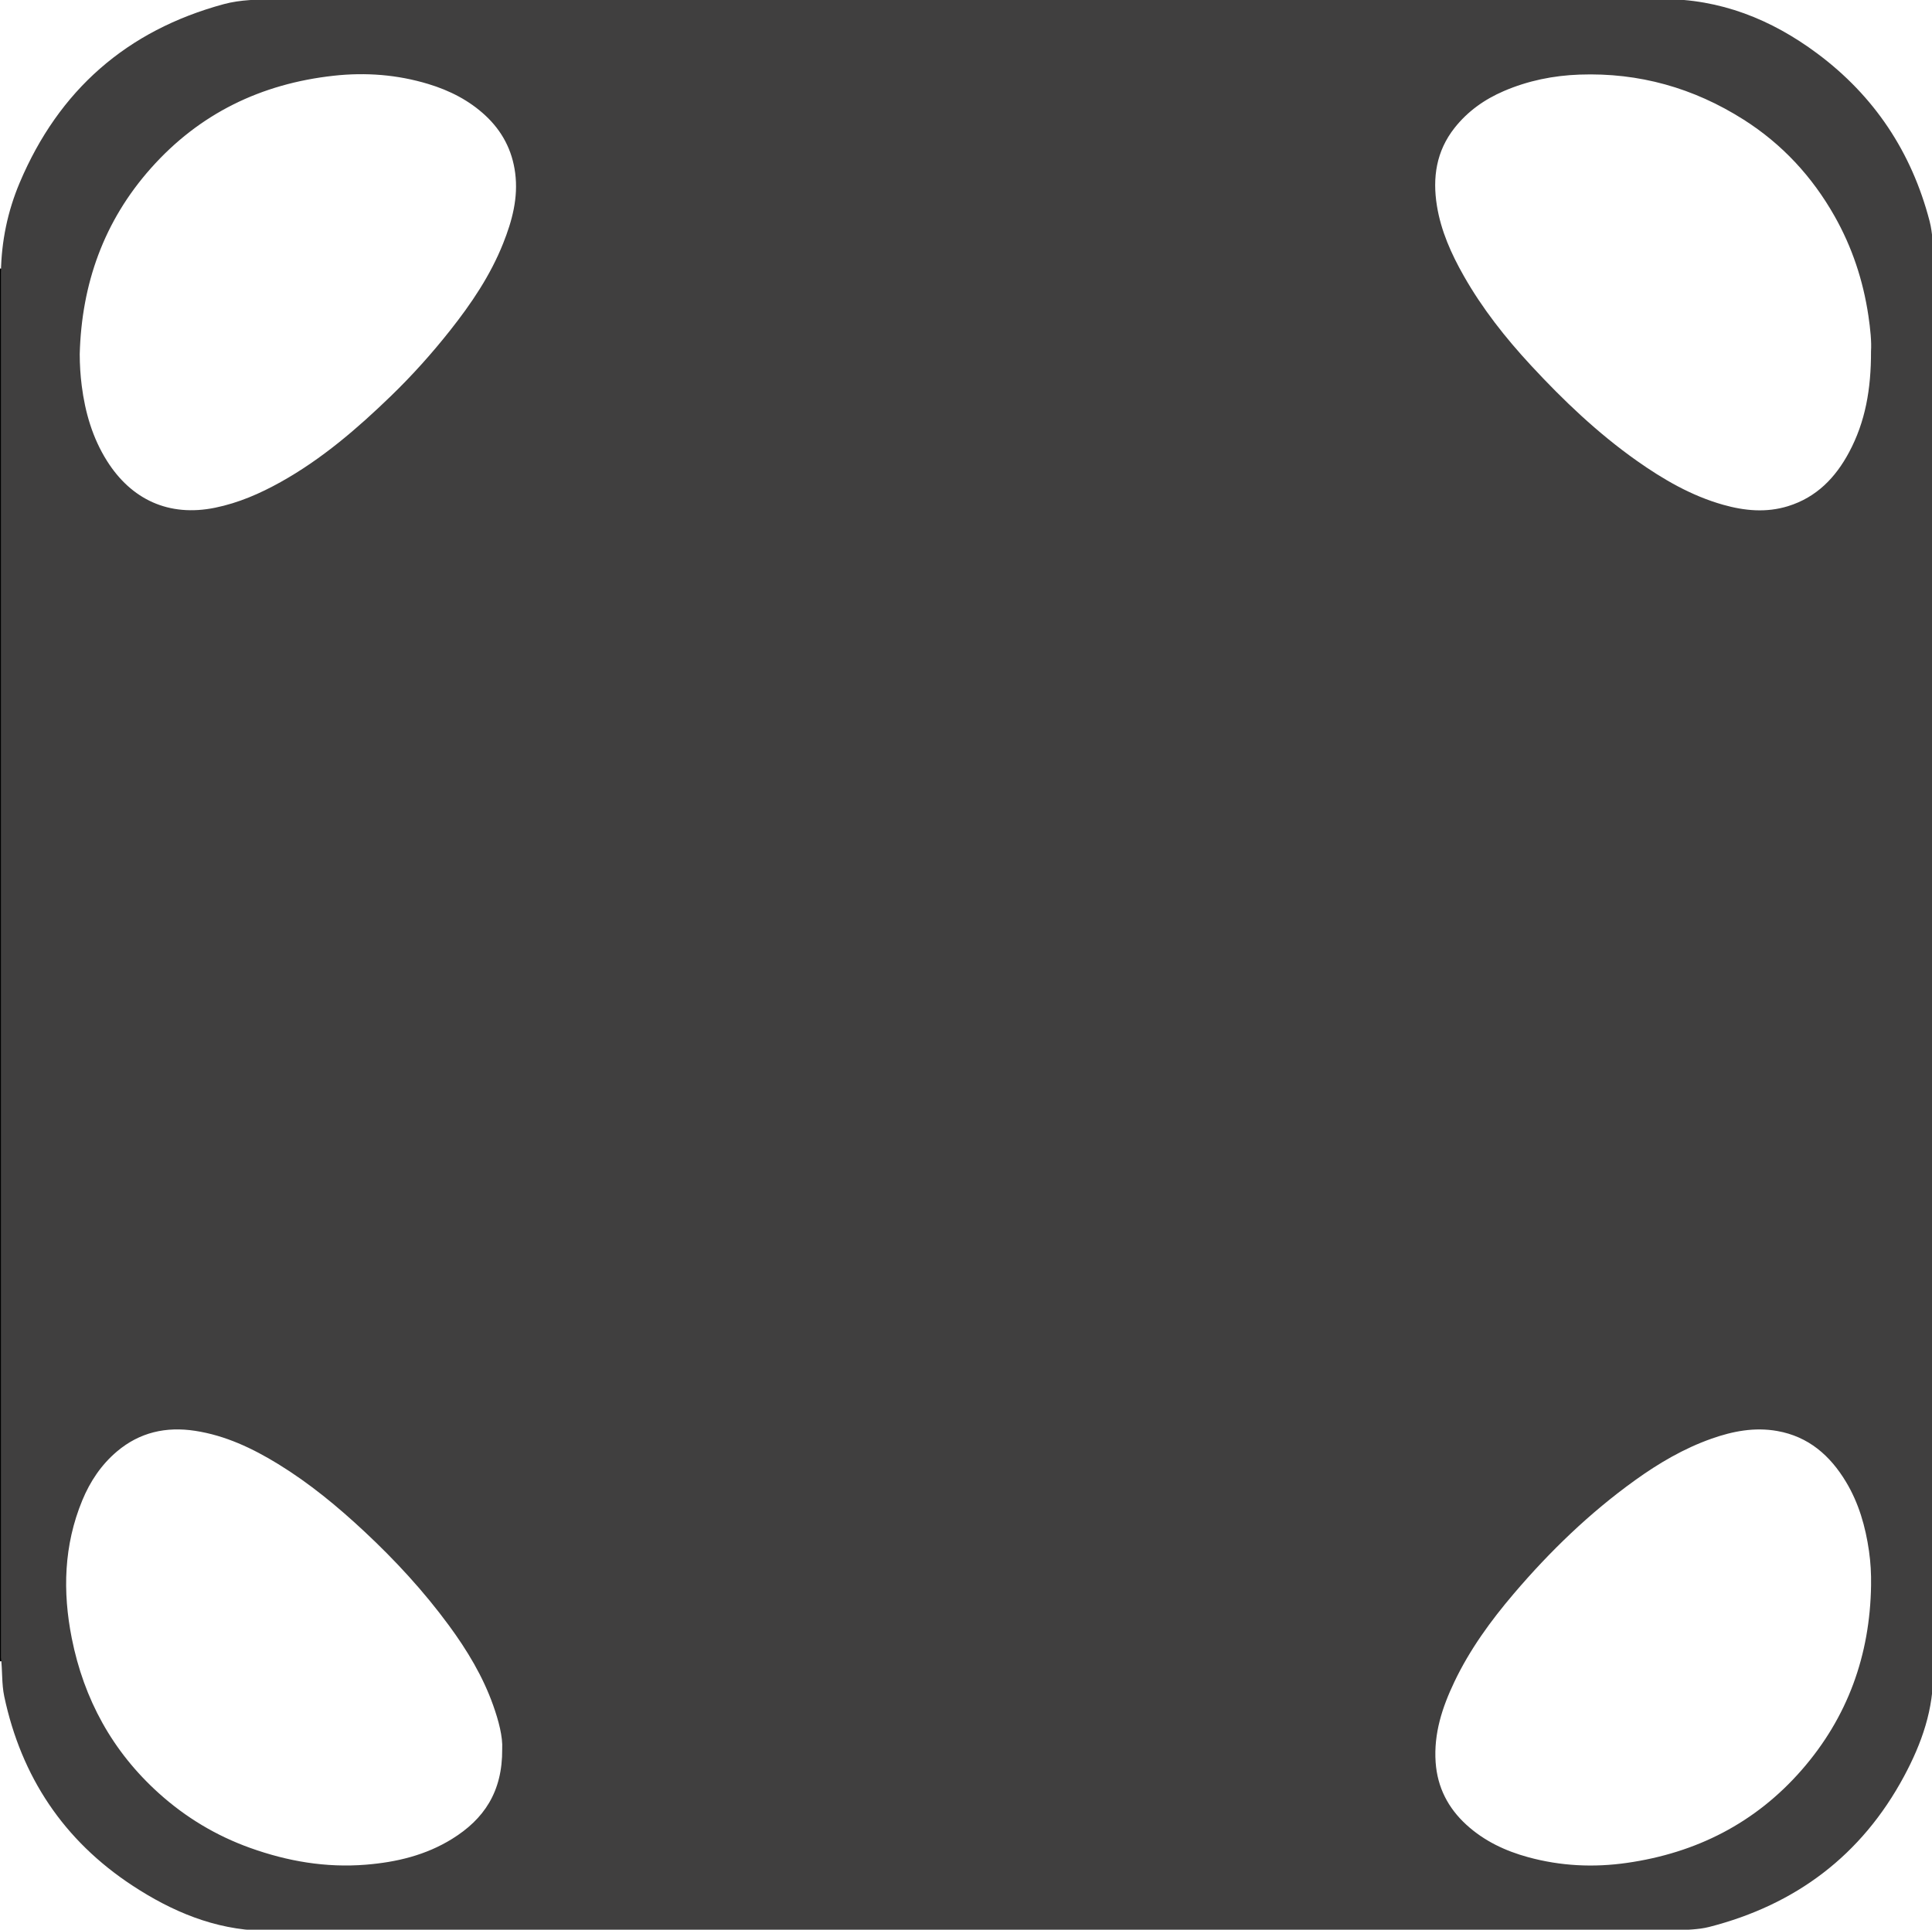 <?xml version="1.0" encoding="UTF-8" standalone="no"?>
<!DOCTYPE svg PUBLIC "-//W3C//DTD SVG 1.1//EN" "http://www.w3.org/Graphics/SVG/1.1/DTD/svg11.dtd">
<svg xmlns="http://www.w3.org/2000/svg" xmlns:xlink="http://www.w3.org/1999/xlink" version="1.1" width="497.244pt" height="496.763pt" viewBox="0 0 497.244 496.763">
<g enable-background="new">
<g id="Layer-1" data-name="Layer 1">
<clipPath id="cp0">
<path transform="matrix(1,0,0,-1,0,496.763)" d="M 0 0 L 497.244 0 L 497.244 496.763 L 0 496.763 Z "/>
</clipPath>
<g clip-path="url(#cp0)">
<path transform="matrix(1,0,0,-1,428.64,-.48)" d="M 0 0 C -.021 -.145 -.015 -.288 .023 -.429 C -1.015 -.446 -2.053 -.478 -3.091 -.478 C -120.556 -.48 -238.021 -.48 -355.484 -.477 C -356.522 -.477 -357.561 -.425 -358.598 -.397 C -358.598 -.264 -358.584 -.131 -358.56 0 Z "/>
<path transform="matrix(1,0,0,-1,.55,427.624)" d="M 0 0 C -.183 -.02 -.366 -.037 -.55 -.057 L -.55 358.504 C -.36 358.479 -.17 358.455 .019 358.43 C .035 357.631 .064 356.833 .064 356.034 C .066 238.395 .066 120.755 .063 3.115 C .063 2.077 .022 1.038 0 0 "/>
<path transform="matrix(1,0,0,-1,497.349,66.687)" d="M 0 0 C .141 .021 .276 .01 .411 -.033 L .411 -2.433 C -.477 -1.749 .066 -.823 0 0 "/>
<path transform="matrix(1,0,0,-1,497.76,430.08)" d="M 0 0 L -.199 -.054 L -.406 -.037 C -.363 .791 -.873 1.711 0 2.399 Z "/>
<path transform="matrix(1,0,0,-1,67.68,497.28)" d="M 0 0 C -.021 .146 -.029 .292 -.024 .438 C .8 .381 1.72 .853 2.4 0 Z "/>
<path transform="matrix(1,0,0,-1,431.033,496.794)" d="M 0 0 C .002 -.162 .005 -.324 .008 -.486 L -2.394 -.486 C -1.738 .383 -.799 -.16 0 0 "/>
<path transform="matrix(1,0,0,-1,193.053,250.097)" d="M 0 0 C -6.979 -.527 -13.268 6.591 -13.243 13.201 C -13.218 19.759 -7.422 26.677 .113 26.66 C 7.773 26.643 13.332 19.245 13.38 13.325 C 13.438 6.377 6.744 -.587 0 0 "/>
<path transform="matrix(1,0,0,-1,300.512,250.097)" d="M 0 0 C -7.407 -.009 -13.525 5.991 -13.366 13.321 C -13.198 21.092 -6.525 26.631 -.09 26.683 C 5.645 26.729 13.304 21.705 13.276 13.179 C 13.251 5.081 6.113 -.473 0 0 "/>
<path transform="matrix(1,0,0,-1,497.76,69.121)" d="M 0 0 C -.49 .791 -.13 1.665 -.24 2.492 C -.274 5.763 -.316 9.06 -1.144 12.23 C -5.766 29.957 -15.361 44.418 -30.062 55.362 C -41.896 64.172 -55.054 69.418 -70.024 69.359 L -426.853 69.359 C -431.326 69.222 -435.816 69.235 -440.169 68.054 C -465.136 61.28 -482.616 45.917 -492.682 22.114 C -495.796 14.748 -497.388 7.04 -497.519 -.956 C -497.518 -119.836 -497.518 -238.721 -497.519 -357.614 C -497.101 -360.941 -497.361 -364.323 -496.662 -367.616 C -492.262 -388.31 -481.346 -404.685 -463.669 -416.29 C -453.545 -422.936 -442.561 -427.605 -430.152 -427.917 C -429.331 -428.03 -428.463 -427.668 -427.68 -428.16 L -69.119 -428.16 C -68.334 -427.668 -67.465 -428.03 -66.643 -427.918 C -63.721 -427.597 -60.76 -427.68 -57.876 -426.941 C -35.577 -421.228 -18.651 -408.506 -7.72 -388.172 C -3.187 -379.74 -.007 -370.821 -.241 -361.02 C -.13 -360.203 -.49 -359.34 0 -358.559 Z M -368.509 -381.146 C -368.419 -392.204 -373.247 -399.214 -381.389 -404.264 C -388.187 -408.482 -395.71 -410.274 -403.603 -410.913 C -413.878 -411.744 -423.767 -410.041 -433.401 -406.582 C -442.137 -403.446 -449.945 -398.756 -456.851 -392.543 C -468.84 -381.758 -476.177 -368.292 -479.291 -352.603 C -481.671 -340.608 -481.345 -328.663 -476.588 -317.138 C -474.578 -312.264 -471.708 -307.965 -467.675 -304.546 C -461.831 -299.594 -455.025 -298.072 -447.538 -299.221 C -439.744 -300.418 -432.782 -303.717 -426.151 -307.786 C -418.098 -312.729 -410.855 -318.715 -403.955 -325.159 C -396.008 -332.578 -388.684 -340.535 -382.241 -349.293 C -377.544 -355.679 -373.471 -362.422 -370.815 -369.929 C -369.403 -373.918 -368.334 -378 -368.509 -381.146 M -368.262 6.469 C -371.533 -1.756 -376.44 -9.026 -381.908 -15.935 C -386.617 -21.888 -391.677 -27.533 -397.126 -32.808 C -405.801 -41.204 -414.921 -49.06 -425.531 -54.976 C -430.838 -57.937 -436.357 -60.346 -442.388 -61.581 C -454.336 -64.027 -463.985 -59.447 -470.234 -49.518 C -473.942 -43.627 -475.847 -37.067 -476.724 -30.186 C -477.066 -27.492 -477.235 -24.795 -477.241 -22.066 C -476.763 -3.973 -471.042 12.16 -458.947 25.785 C -446.417 39.899 -430.544 47.571 -411.867 49.626 C -403.609 50.534 -395.483 49.906 -387.523 47.495 C -382.04 45.834 -376.998 43.275 -372.798 39.353 C -368.54 35.374 -365.932 30.481 -365.167 24.587 C -364.337 18.193 -365.958 12.259 -368.262 6.469 M -34.043 -386.518 C -45.942 -400.158 -61.158 -407.894 -79.066 -410.452 C -87.631 -411.676 -96.061 -411.263 -104.41 -408.993 C -110.349 -407.38 -115.801 -404.797 -120.352 -400.634 C -125.053 -396.333 -127.82 -391.021 -128.269 -384.526 C -128.777 -377.124 -126.565 -370.407 -123.464 -363.885 C -119.495 -355.54 -114.104 -348.136 -108.143 -341.135 C -98.851 -330.222 -88.596 -320.322 -76.938 -311.938 C -70.828 -307.543 -64.369 -303.751 -57.239 -301.235 C -51.767 -299.304 -46.173 -298.232 -40.344 -299.267 C -32.273 -300.7 -26.721 -305.594 -22.648 -312.366 C -19.36 -317.833 -17.633 -323.871 -16.732 -330.161 C -16.313 -333.088 -16.146 -336.026 -16.199 -339 C -16.464 -356.965 -22.22 -372.968 -34.043 -386.518 M -16.213 -21.263 C -16.177 -31.118 -17.697 -39.524 -21.855 -47.3 C -25.355 -53.849 -30.234 -58.909 -37.561 -61.18 C -43.184 -62.922 -48.773 -62.378 -54.292 -60.818 C -62.45 -58.51 -69.684 -54.308 -76.554 -49.45 C -86.568 -42.368 -95.391 -33.956 -103.703 -24.979 C -110.28 -17.877 -116.252 -10.319 -121.034 -1.886 C -124.236 3.758 -126.885 9.651 -127.934 16.124 C -129.11 23.395 -128.107 30.209 -123.42 36.164 C -120.038 40.46 -115.715 43.527 -110.724 45.674 C -104.496 48.353 -97.982 49.676 -91.21 49.917 C -75.923 50.46 -61.88 46.496 -49.008 38.331 C -39.106 32.05 -31.367 23.681 -25.602 13.495 C -21.083 5.512 -18.243 -3.067 -16.891 -12.128 C -16.385 -15.516 -16.046 -18.932 -16.213 -21.263 " fill="#403f3f"/>
</g>
</g>
</g>
</svg>

